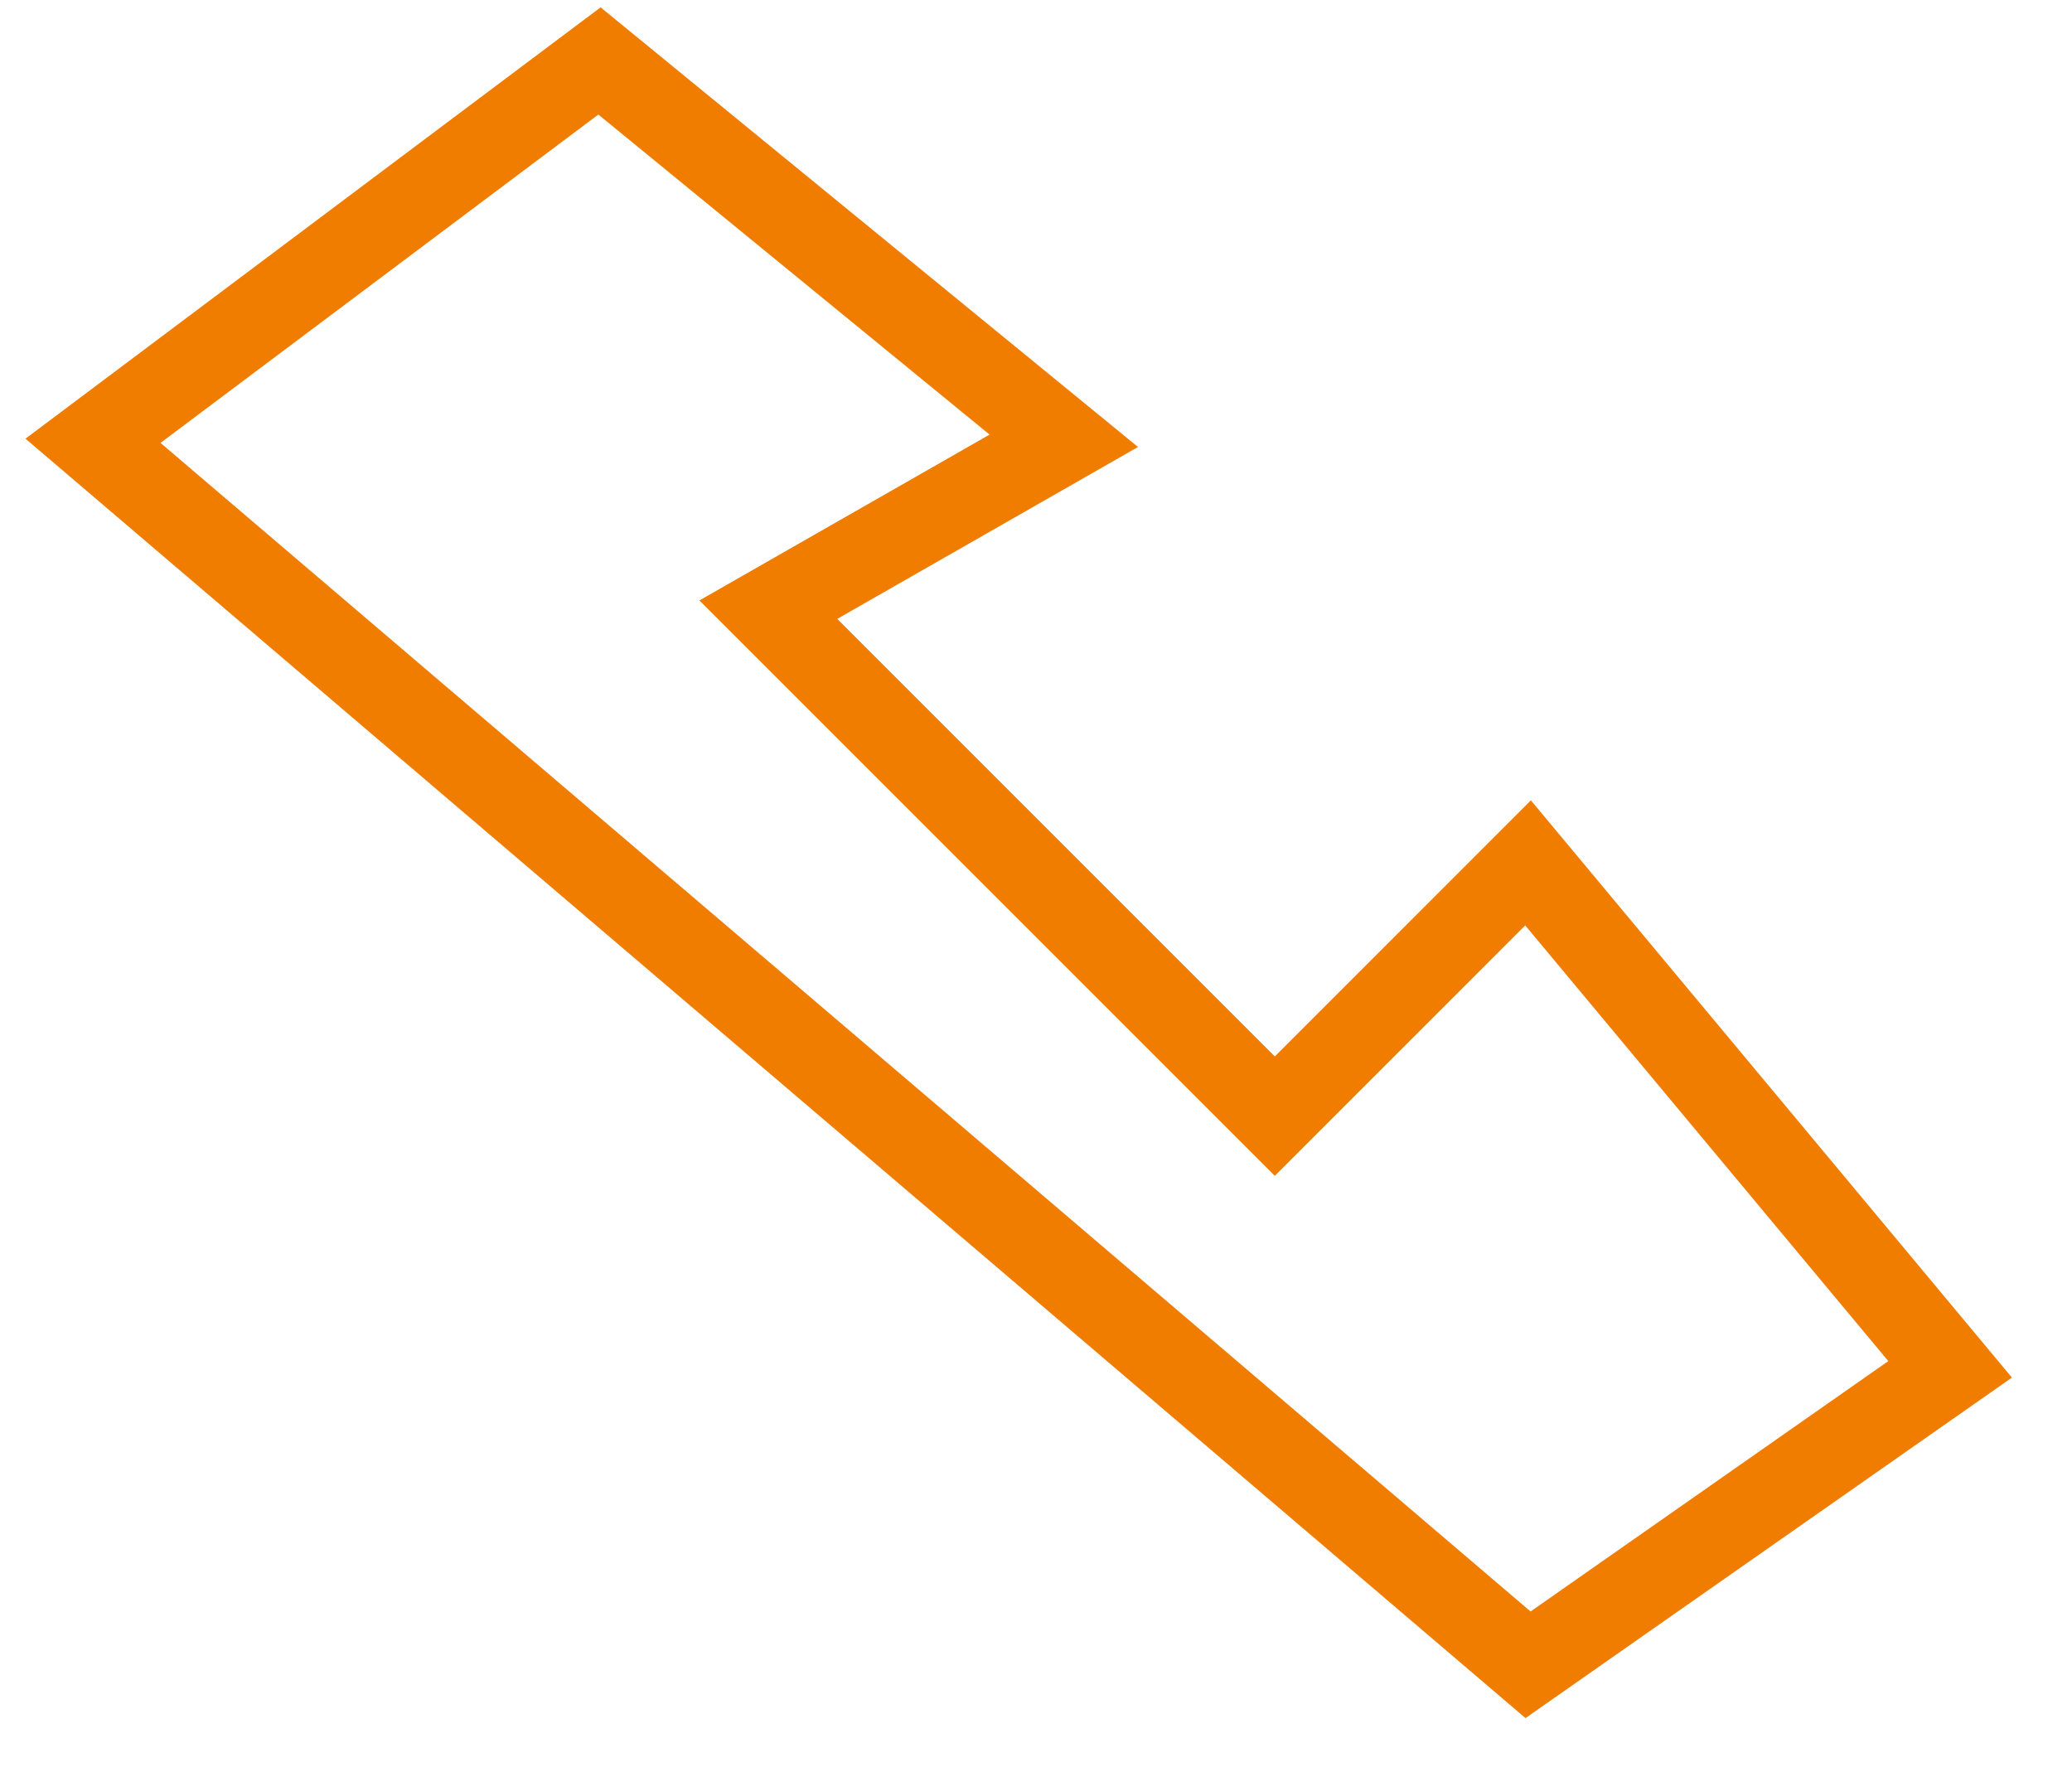 <svg width="34" height="29" viewBox="0 0 34 29" fill="none" xmlns="http://www.w3.org/2000/svg">
<path d="M17.456 7.233L9.837 1L1.526 7.233L25.074 27.318L32 22.47L25.074 14.159L20.919 18.315L12.608 10.004L17.456 7.233Z" stroke="#F07C00" stroke-width="1.385"/>
</svg>
